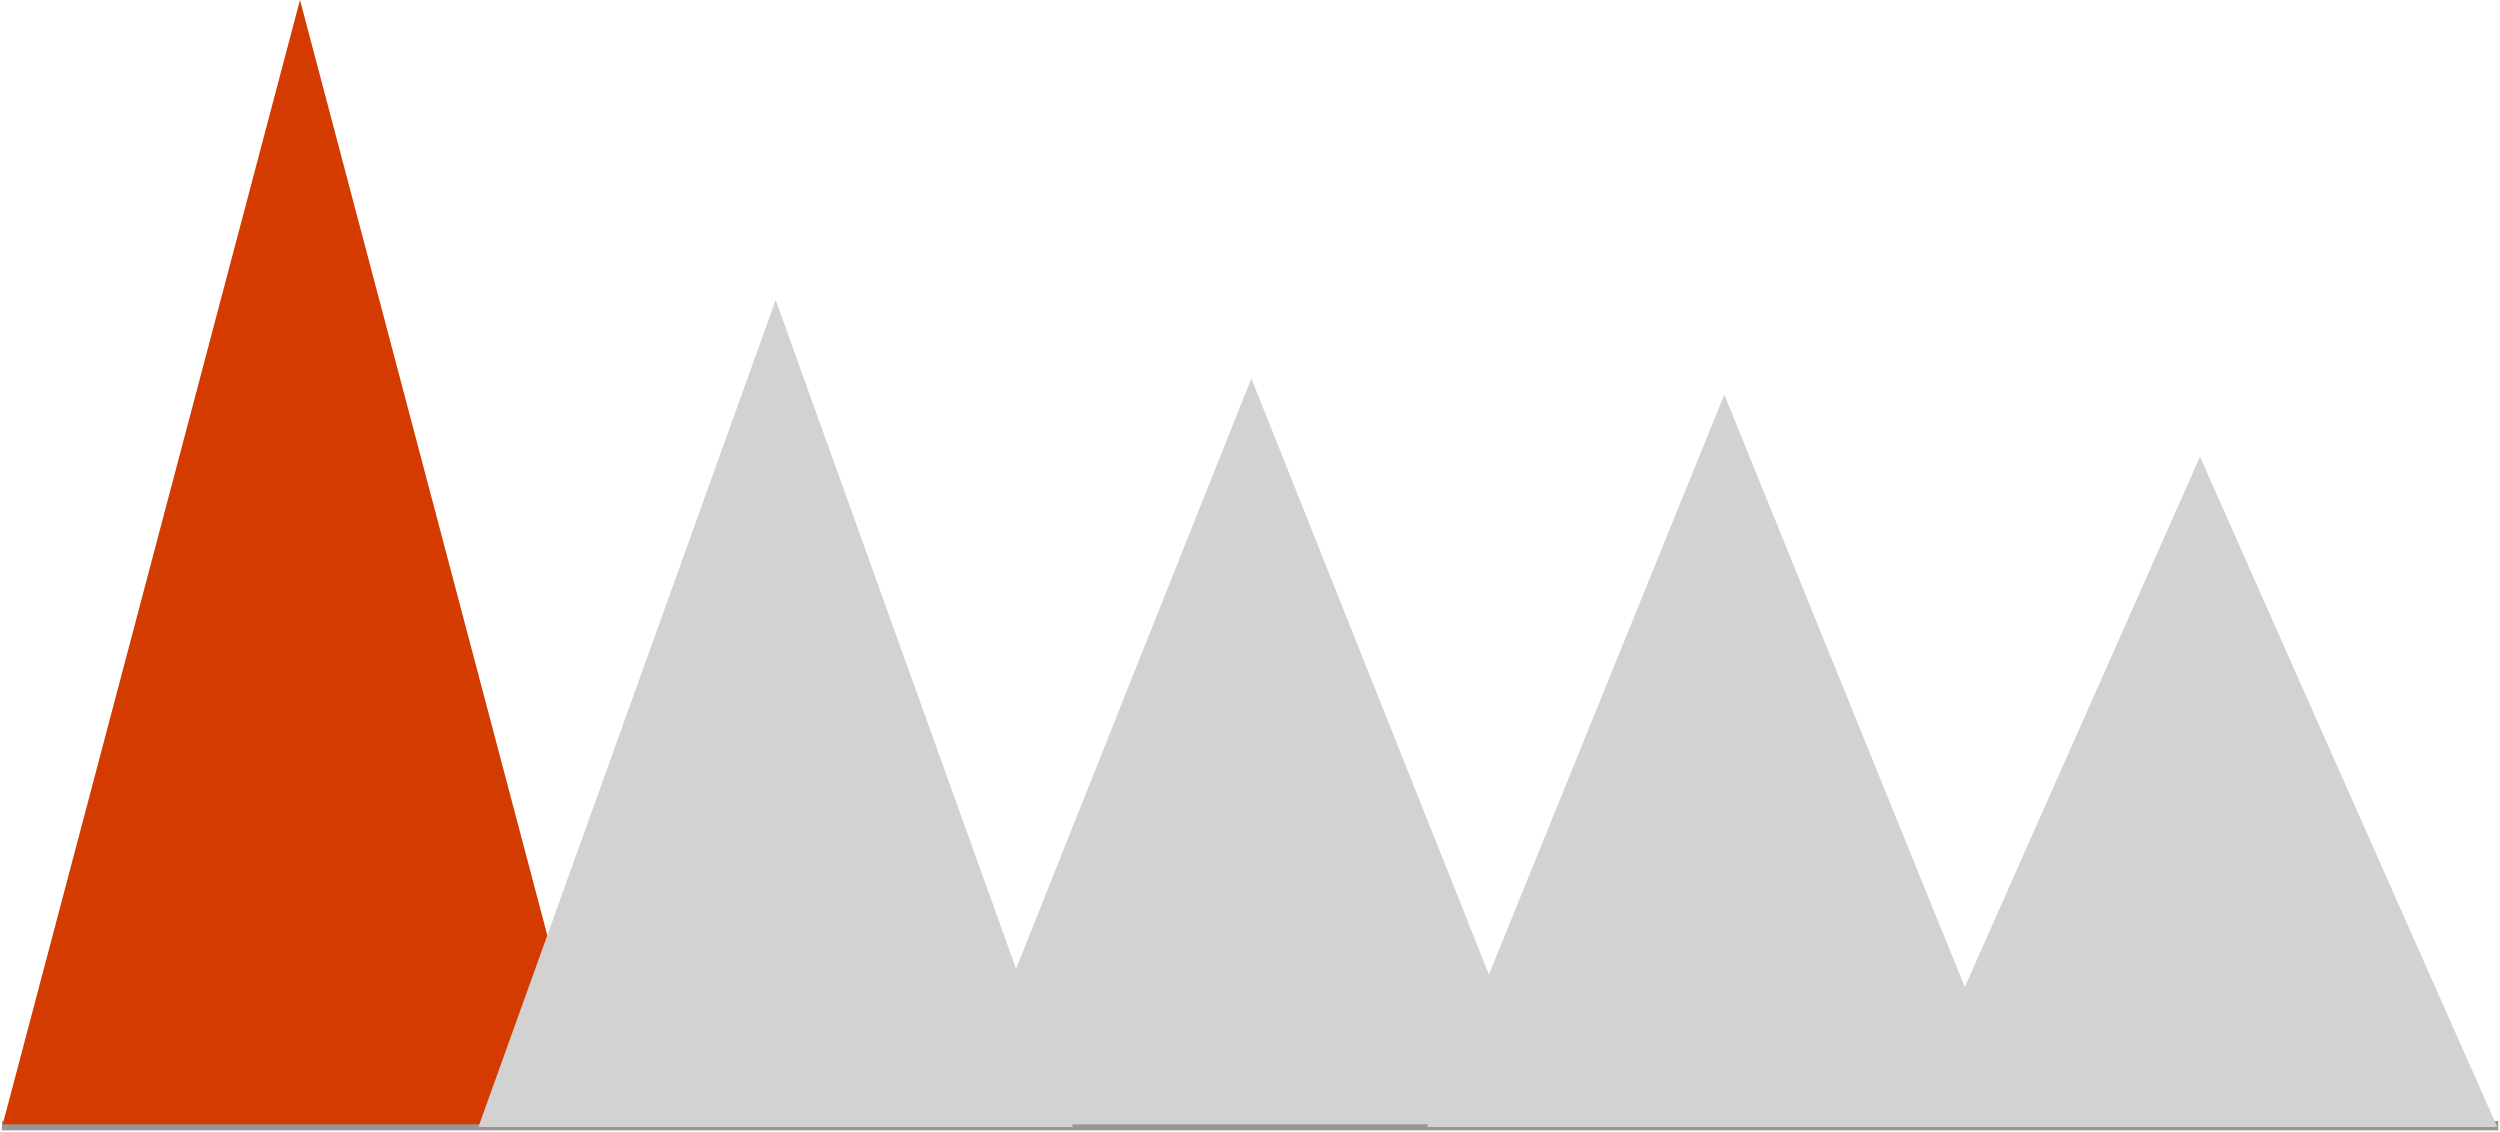 <?xml version="1.0" encoding="utf-8"?>
<!-- Generator: Adobe Illustrator 21.1.0, SVG Export Plug-In . SVG Version: 6.00 Build 0)  -->
<svg version="1.1" id="Capa_1" xmlns="http://www.w3.org/2000/svg" xmlns:xlink="http://www.w3.org/1999/xlink" x="0px" y="0px"
	 viewBox="0 0 925 419" style="enable-background:new 0 0 925 419;" xml:space="preserve">
<style type="text/css">
	.st0{fill:none;stroke:#979797;stroke-width:3.5;stroke-linecap:square;}
	.st1{fill:#D33B01;}
	.st2{fill:#D2D2D2;}
</style>
<title>Graphic07_organizationadopting</title>
<desc>Created with Sketch.</desc>
<path id="Line-4" class="st0" d="M2.5,416.5h920.1"/>
<g>
	<polygon id="Fill-1" class="st1" points="111,0 166,208 221,416 111,416 1,416 56,208 	"/>
	<polygon id="Fill-4" class="st2" points="287,111 342,264 397,417 287,417 177,417 232,264 	"/>
	<polygon id="Fill-7" class="st2" points="463,140 518,278 573,416 463,416 353,416 408,278 	"/>
	<polygon id="Fill-9" class="st2" points="638,146 693,281.5 748,417 638,417 528,417 583,281.5 	"/>
	<polygon id="Fill-11" class="st2" points="814,169 869,293 924,417 814,417 704,417 759,293 	"/>
</g>
</svg>
